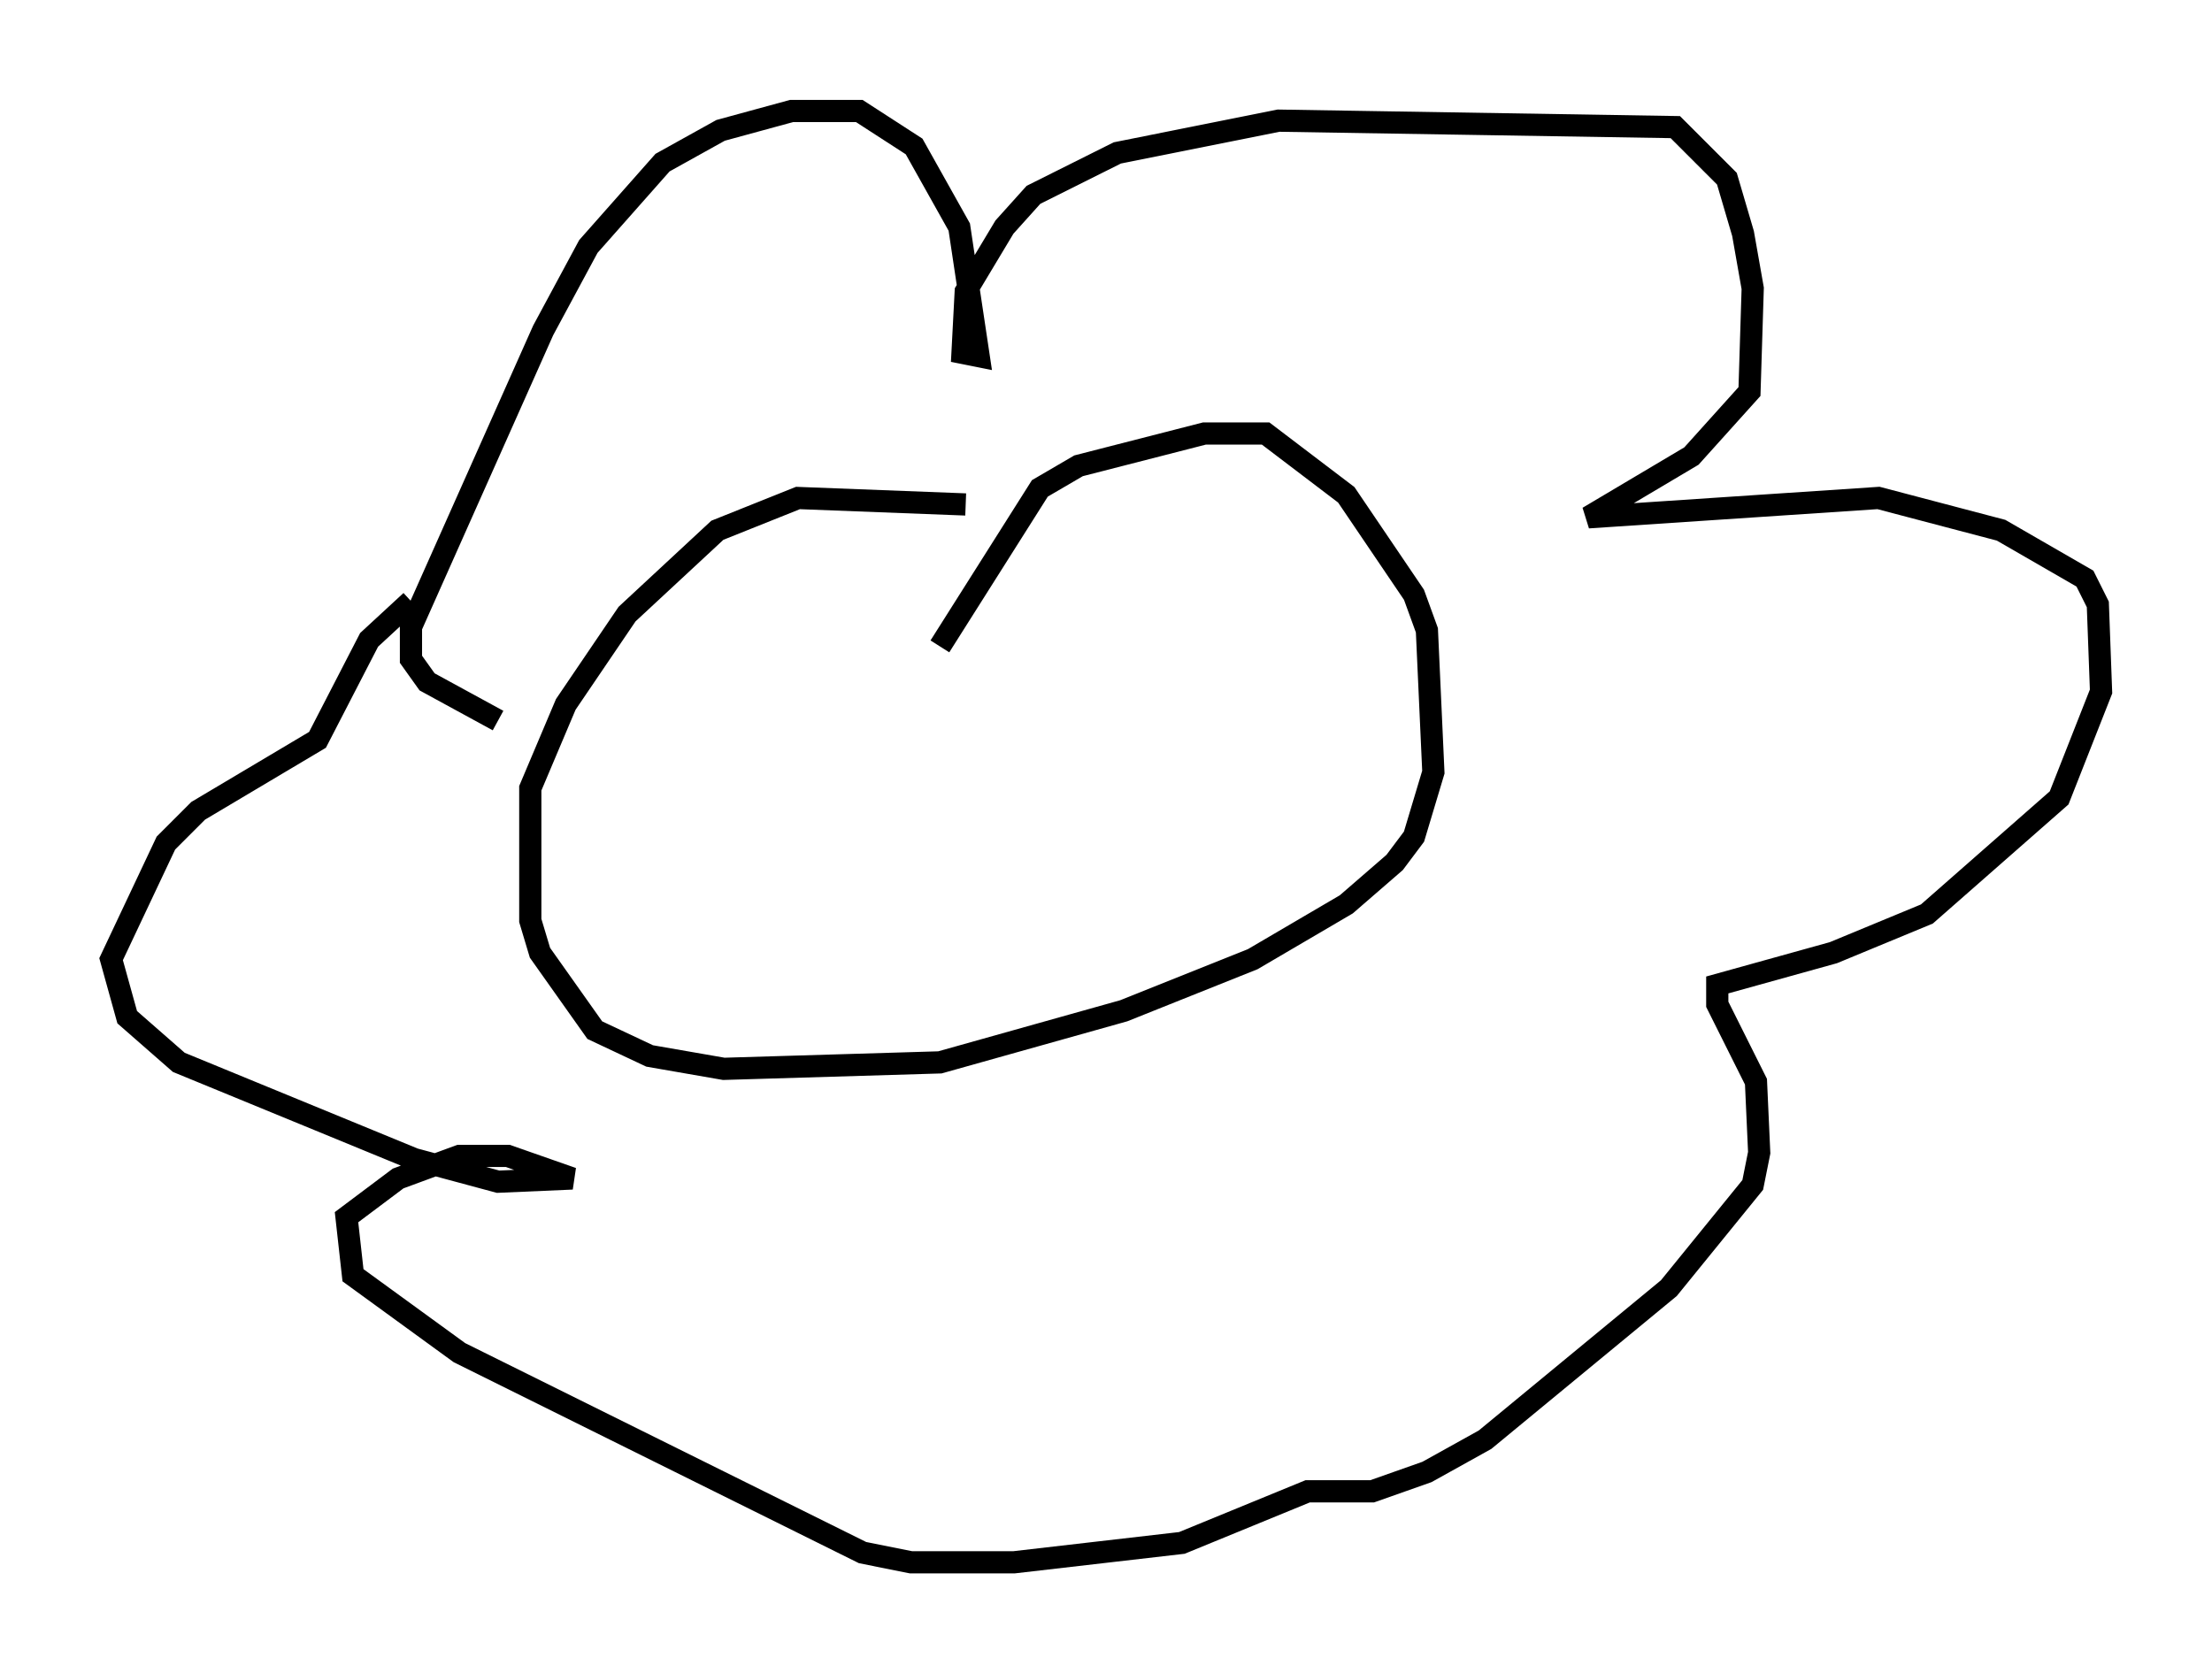 <?xml version="1.0" encoding="utf-8" ?>
<svg baseProfile="full" height="75.363" version="1.1" width="99.62" xmlns="http://www.w3.org/2000/svg" xmlns:ev="http://www.w3.org/2001/xml-events" xmlns:xlink="http://www.w3.org/1999/xlink"><defs /><rect fill="white" height="75.363" width="99.62" x="0" y="0" /><path d="M47.849, 23.883 m-4.358, -1.162 l-7.553, -0.291 -3.631, 1.453 l-4.067, 3.777 -2.76, 4.067 l-1.598, 3.777 0.0, 5.955 l0.436, 1.453 2.469, 3.486 l2.469, 1.162 3.341, 0.581 l9.732, -0.291 8.279, -2.324 l5.81, -2.324 4.212, -2.469 l2.179, -1.888 0.872, -1.162 l0.872, -2.905 -0.291, -6.391 l-0.581, -1.598 -3.05, -4.503 l-3.631, -2.76 -2.76, 0.0 l-5.665, 1.453 -1.743, 1.017 l-4.503, 7.117 m-19.899, 3.341 l-3.196, -1.743 -0.726, -1.017 l0.0, -1.453 5.955, -13.363 l2.034, -3.777 3.341, -3.777 l2.615, -1.453 3.196, -0.872 l3.05, 0.0 2.469, 1.598 l2.034, 3.631 0.872, 5.81 l-0.726, -0.145 0.145, -2.76 l1.743, -2.905 1.307, -1.453 l3.777, -1.888 7.263, -1.453 l17.866, 0.291 2.324, 2.324 l0.726, 2.469 0.436, 2.469 l-0.145, 4.648 -2.615, 2.905 l-4.648, 2.76 13.073, -0.872 l5.52, 1.453 3.777, 2.179 l0.581, 1.162 0.145, 3.922 l-1.888, 4.793 -5.955, 5.229 l-4.212, 1.743 -5.229, 1.453 l0.0, 0.872 1.743, 3.486 l0.145, 3.196 -0.291, 1.453 l-3.777, 4.648 -8.279, 6.827 l-2.615, 1.453 -2.469, 0.872 l-2.905, 0.0 -5.665, 2.324 l-7.553, 0.872 -4.648, 0.0 l-2.179, -0.436 -18.156, -9.006 l-4.793, -3.486 -0.291, -2.615 l2.324, -1.743 2.76, -1.017 l2.179, 0.0 2.905, 1.017 l-3.341, 0.145 -3.777, -1.017 l-10.603, -4.358 -2.324, -2.034 l-0.726, -2.615 2.469, -5.229 l1.453, -1.453 5.374, -3.196 l2.324, -4.503 1.888, -1.743 " fill="none" stroke="black" stroke-width="1" /></svg>